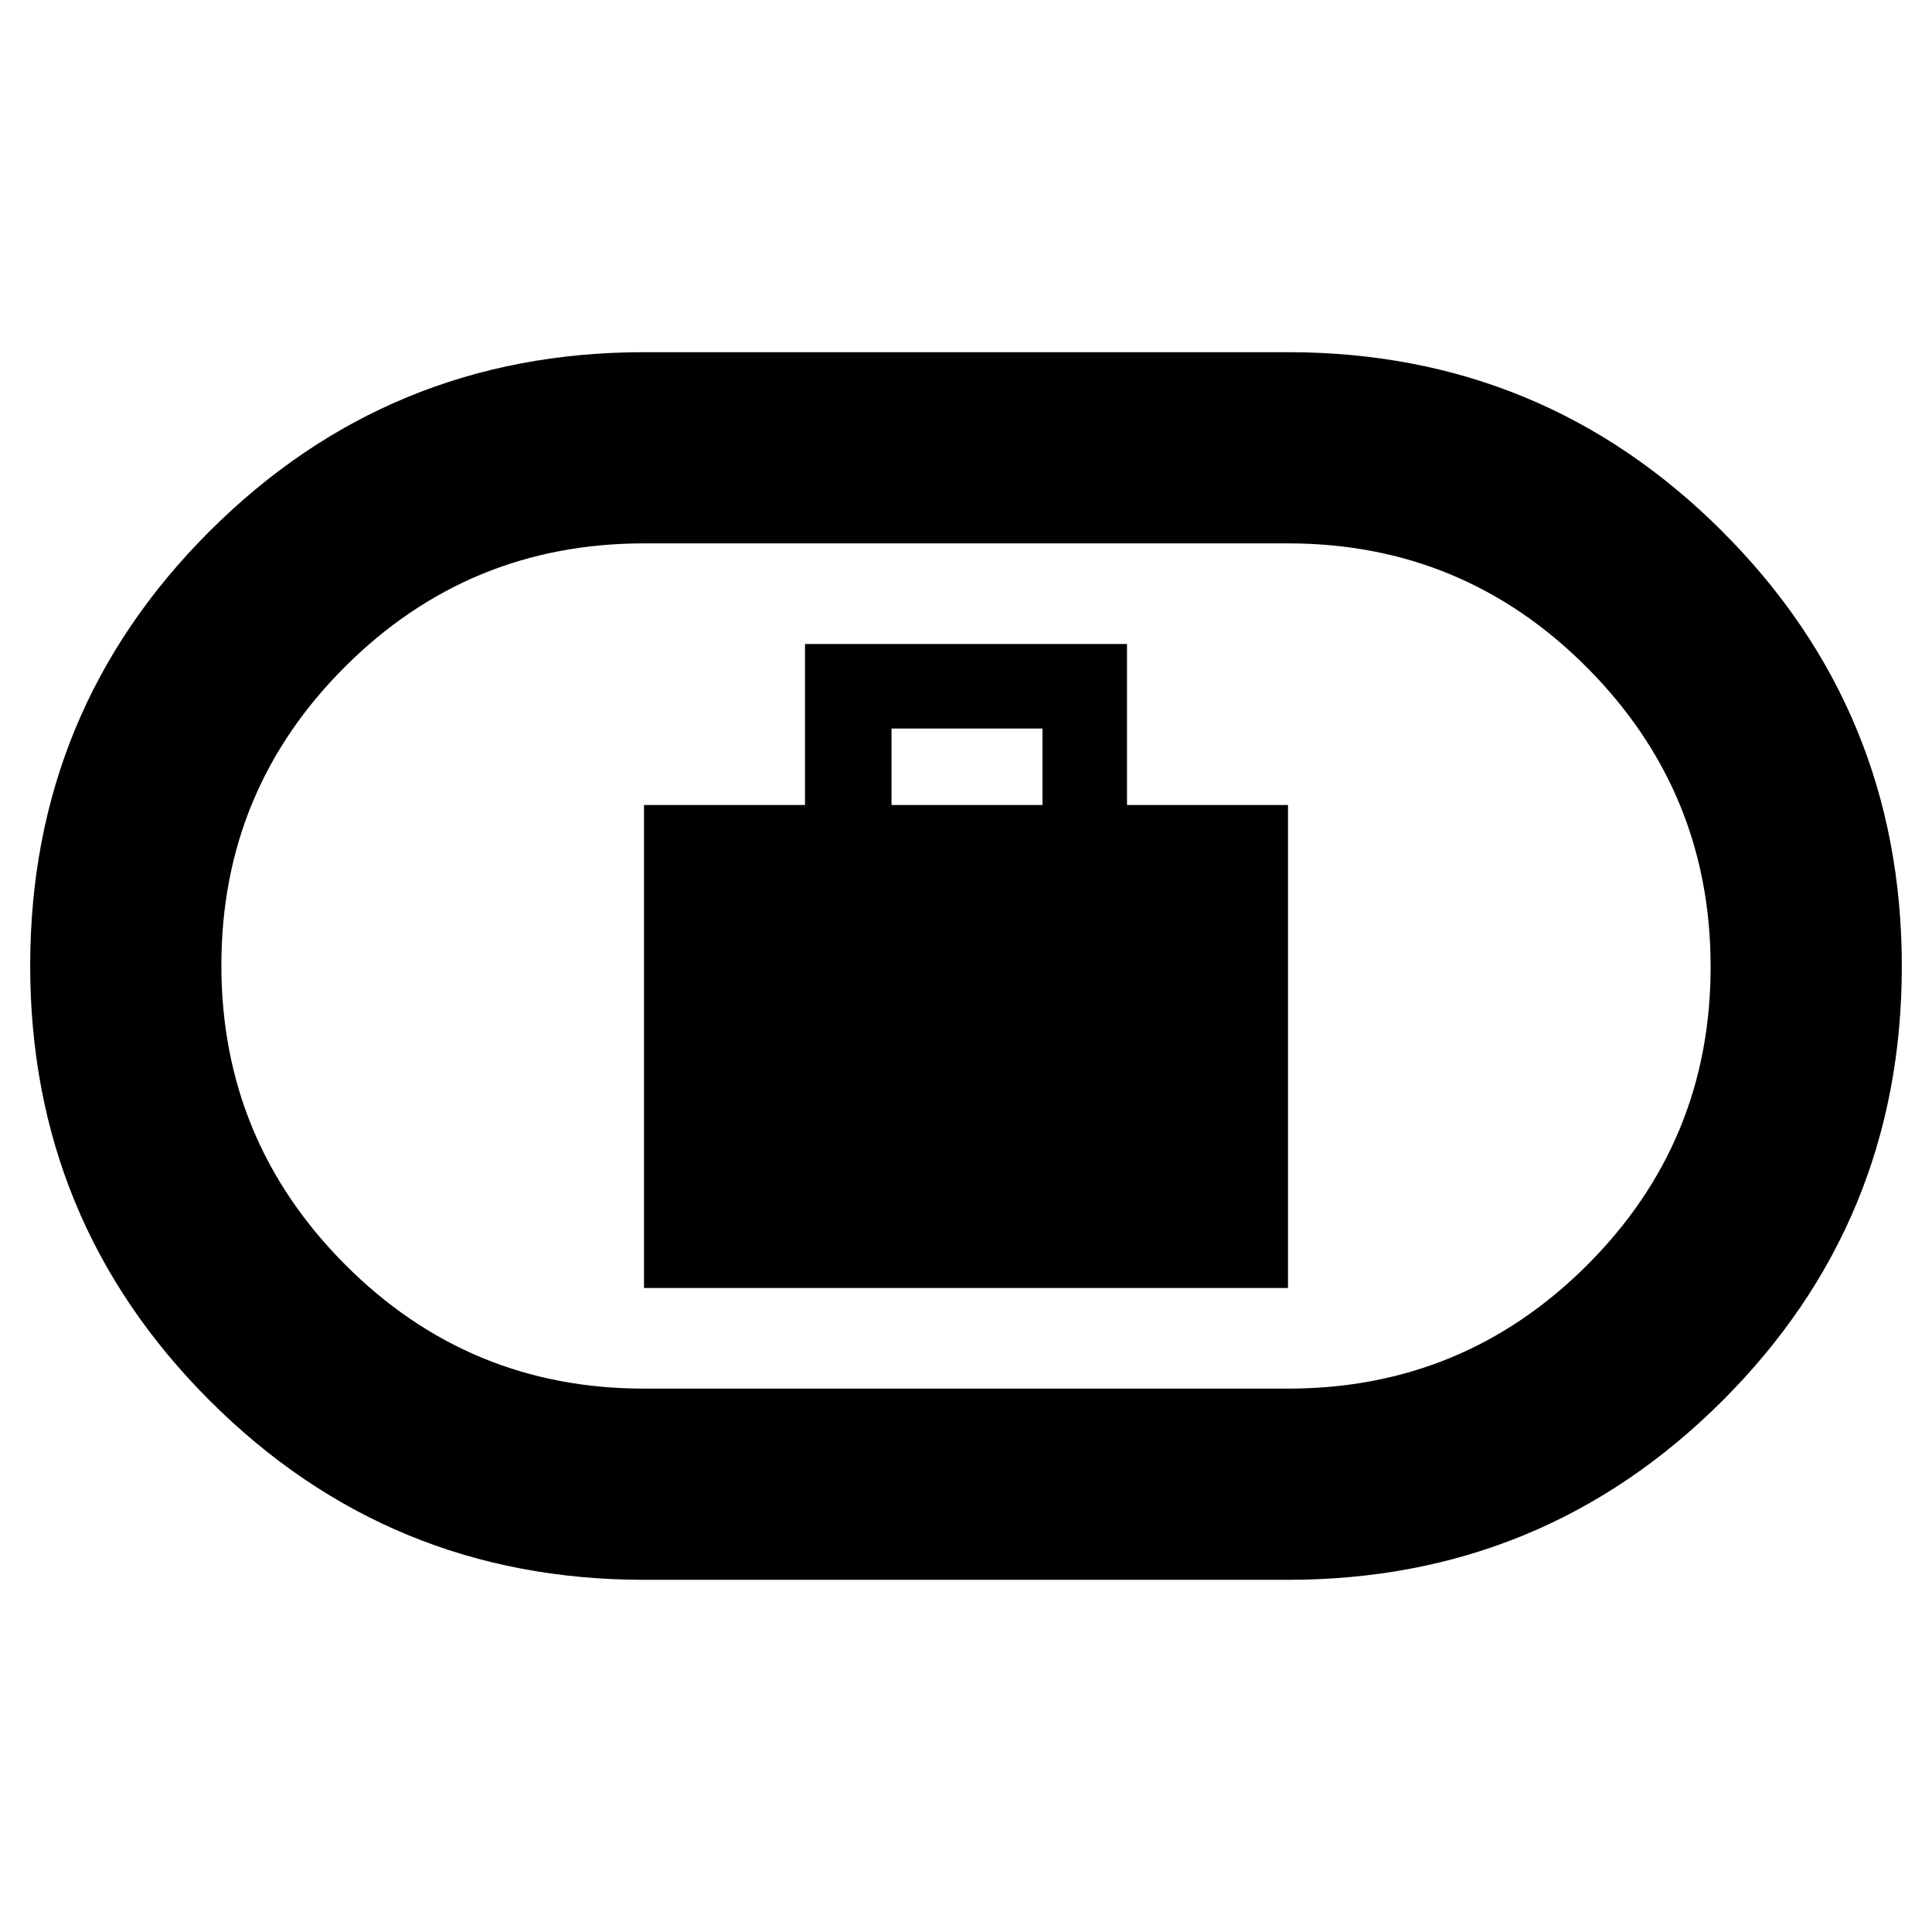 <svg xmlns="http://www.w3.org/2000/svg" width="48" height="48" viewBox="0 -960 960 960"><path d="M320-320h320v-240h-80v-80H400v80h-80v240Zm123-240v-38h75v38h-75ZM320-175q-126.789 0-215.895-89.149Q15-353.297 15-480.149 15-607 104.105-696 193.211-785 320-785h320q126.789 0 215.895 89.149Q945-606.703 945-479.851 945-353 855.895-264 766.789-175 640-175H320Zm0-95h320q87.15 0 148.575-61.312Q850-392.625 850-479.615t-61.425-148.687Q727.15-690 640-690H320q-87.15 0-148.575 61.312Q110-567.375 110-480.385t61.425 148.687Q232.85-270 320-270Zm160-210Z"/></svg>